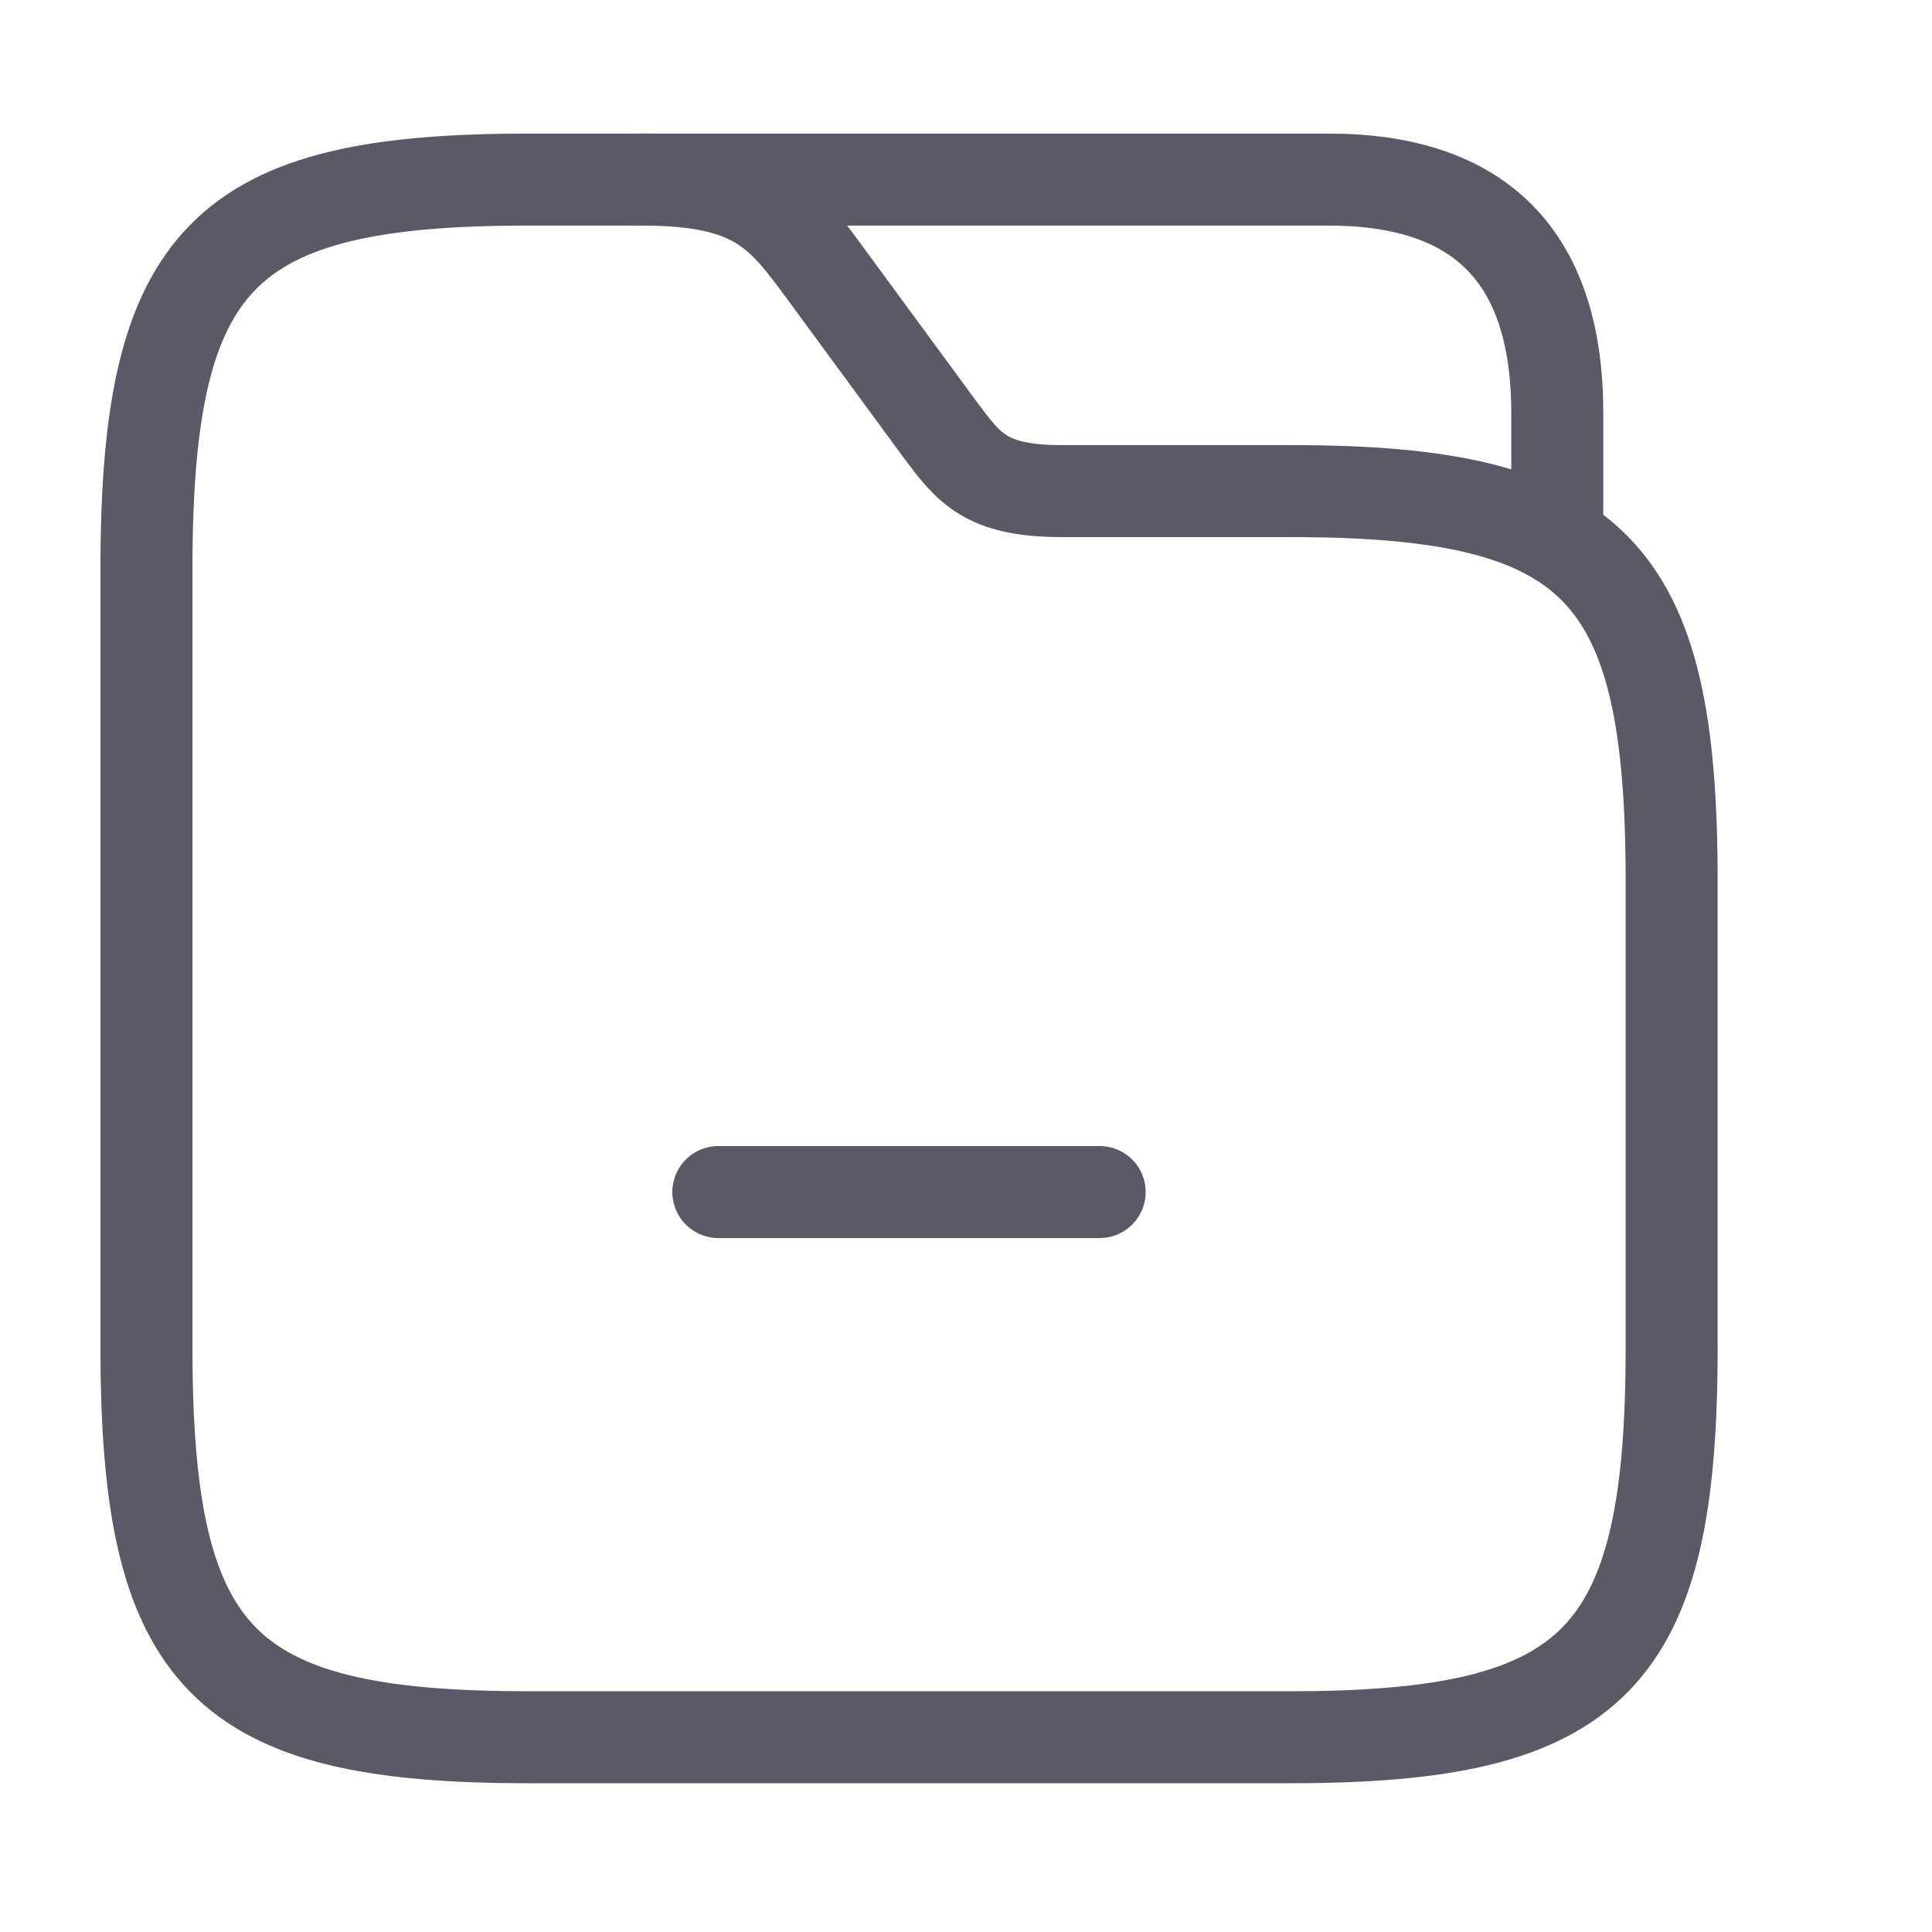 <svg width="21" height="21" viewBox="0 0 21 21" fill="none" xmlns="http://www.w3.org/2000/svg">
<path d="M18.17 9.571V14.65C18.17 18.037 17.341 18.883 14.025 18.883H5.736C2.42 18.883 1.592 18.037 1.592 14.65V6.185C1.592 2.798 2.42 1.952 5.736 1.952H6.98C8.223 1.952 8.496 2.324 8.969 2.968L10.212 4.661C10.527 5.084 10.71 5.338 11.539 5.338H14.025C17.341 5.338 18.17 6.185 18.17 9.571Z" stroke="#5C5967" stroke-miterlimit="10"/>
<path d="M6.979 1.952H14.44C16.098 1.952 16.927 2.798 16.927 4.491V5.66" stroke="#5C5967" stroke-miterlimit="10" stroke-linecap="round" stroke-linejoin="round"/>
<path d="M11.953 12.957H7.808" stroke="#5C5967" stroke-miterlimit="10" stroke-linecap="round" stroke-linejoin="round"/>
</svg>
